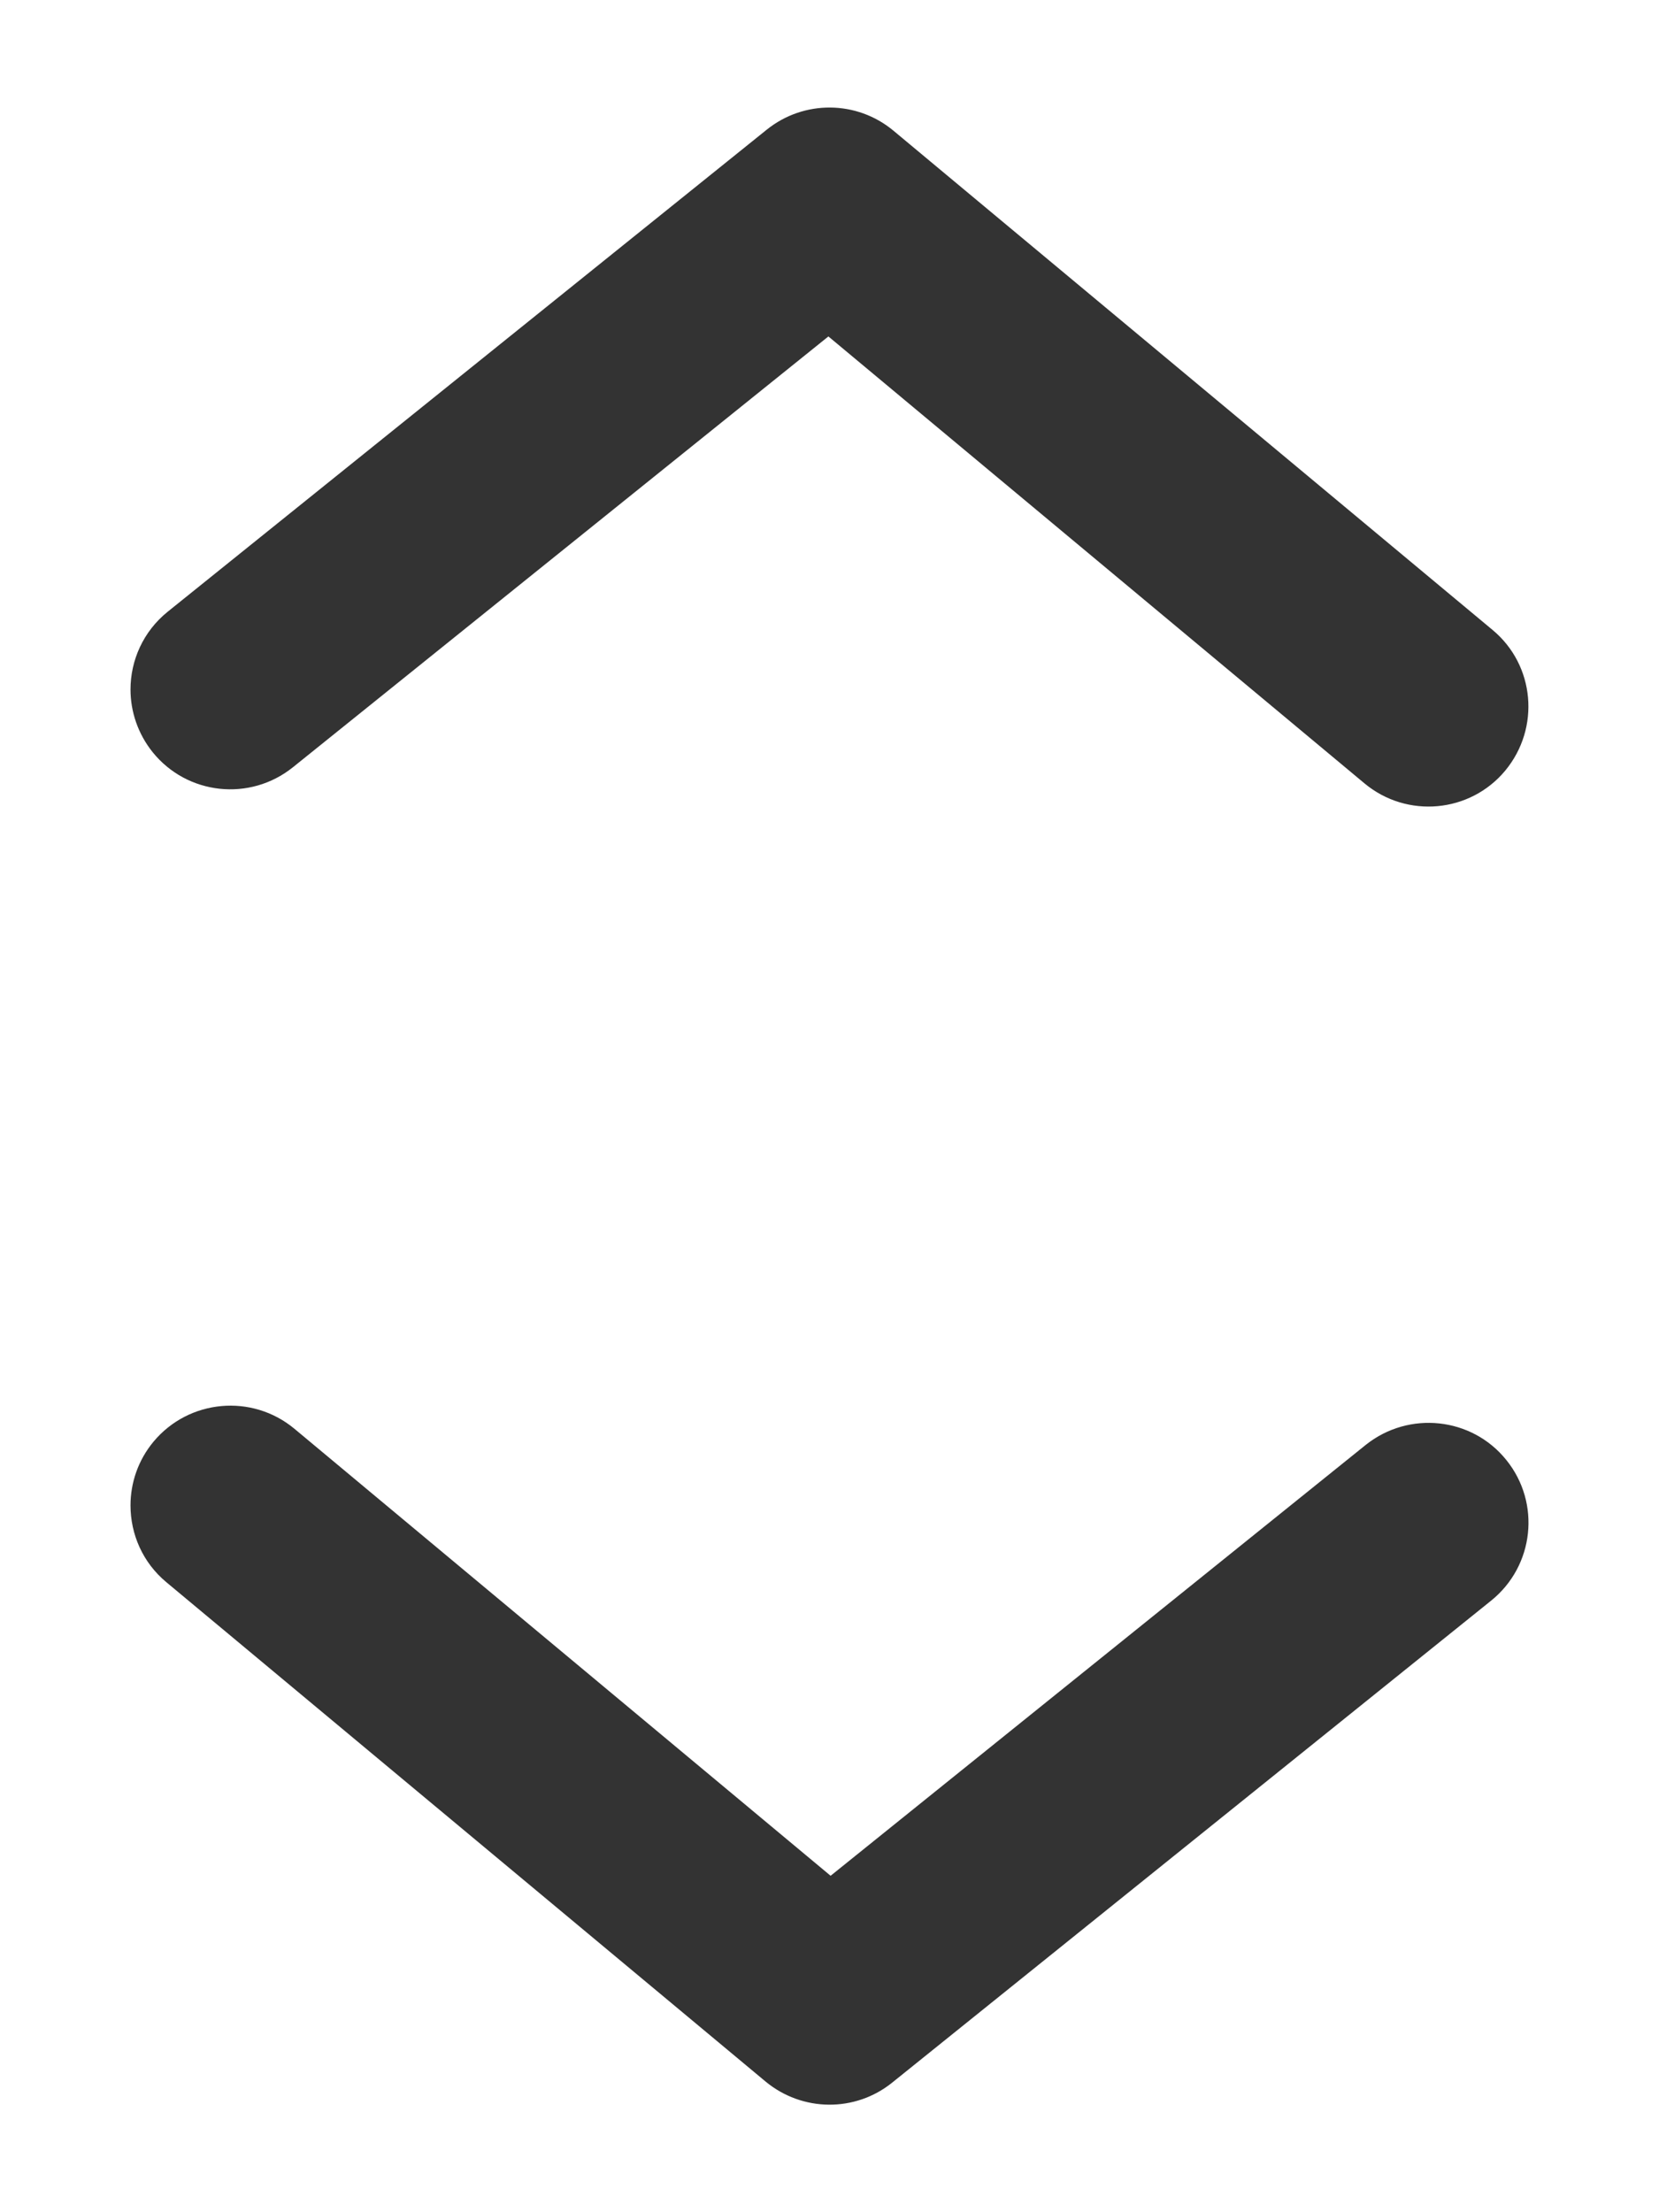 <svg width="9" height="12" viewBox="0 0 9 12" fill="none" xmlns="http://www.w3.org/2000/svg">
<path fill-rule="evenodd" clip-rule="evenodd" d="M8.09 8.682L4.84 11.297C4.639 11.459 4.352 11.456 4.153 11.291L0.903 8.583C0.774 8.476 0.708 8.322 0.708 8.166C0.708 8.044 0.749 7.921 0.833 7.82C1.025 7.59 1.367 7.559 1.597 7.75L4.506 10.175L7.41 7.837C7.644 7.651 7.985 7.687 8.172 7.92C8.36 8.153 8.323 8.494 8.09 8.682ZM8.097 3.417C8.327 3.608 8.357 3.949 8.166 4.18C7.975 4.41 7.633 4.441 7.403 4.25L4.494 1.825L1.589 4.162C1.356 4.349 1.016 4.313 0.828 4.08C0.748 3.98 0.708 3.86 0.708 3.74C0.708 3.582 0.777 3.425 0.91 3.318L4.16 0.703C4.362 0.541 4.649 0.544 4.847 0.709L8.097 3.417Z" fill="#333333"/>
</svg>
